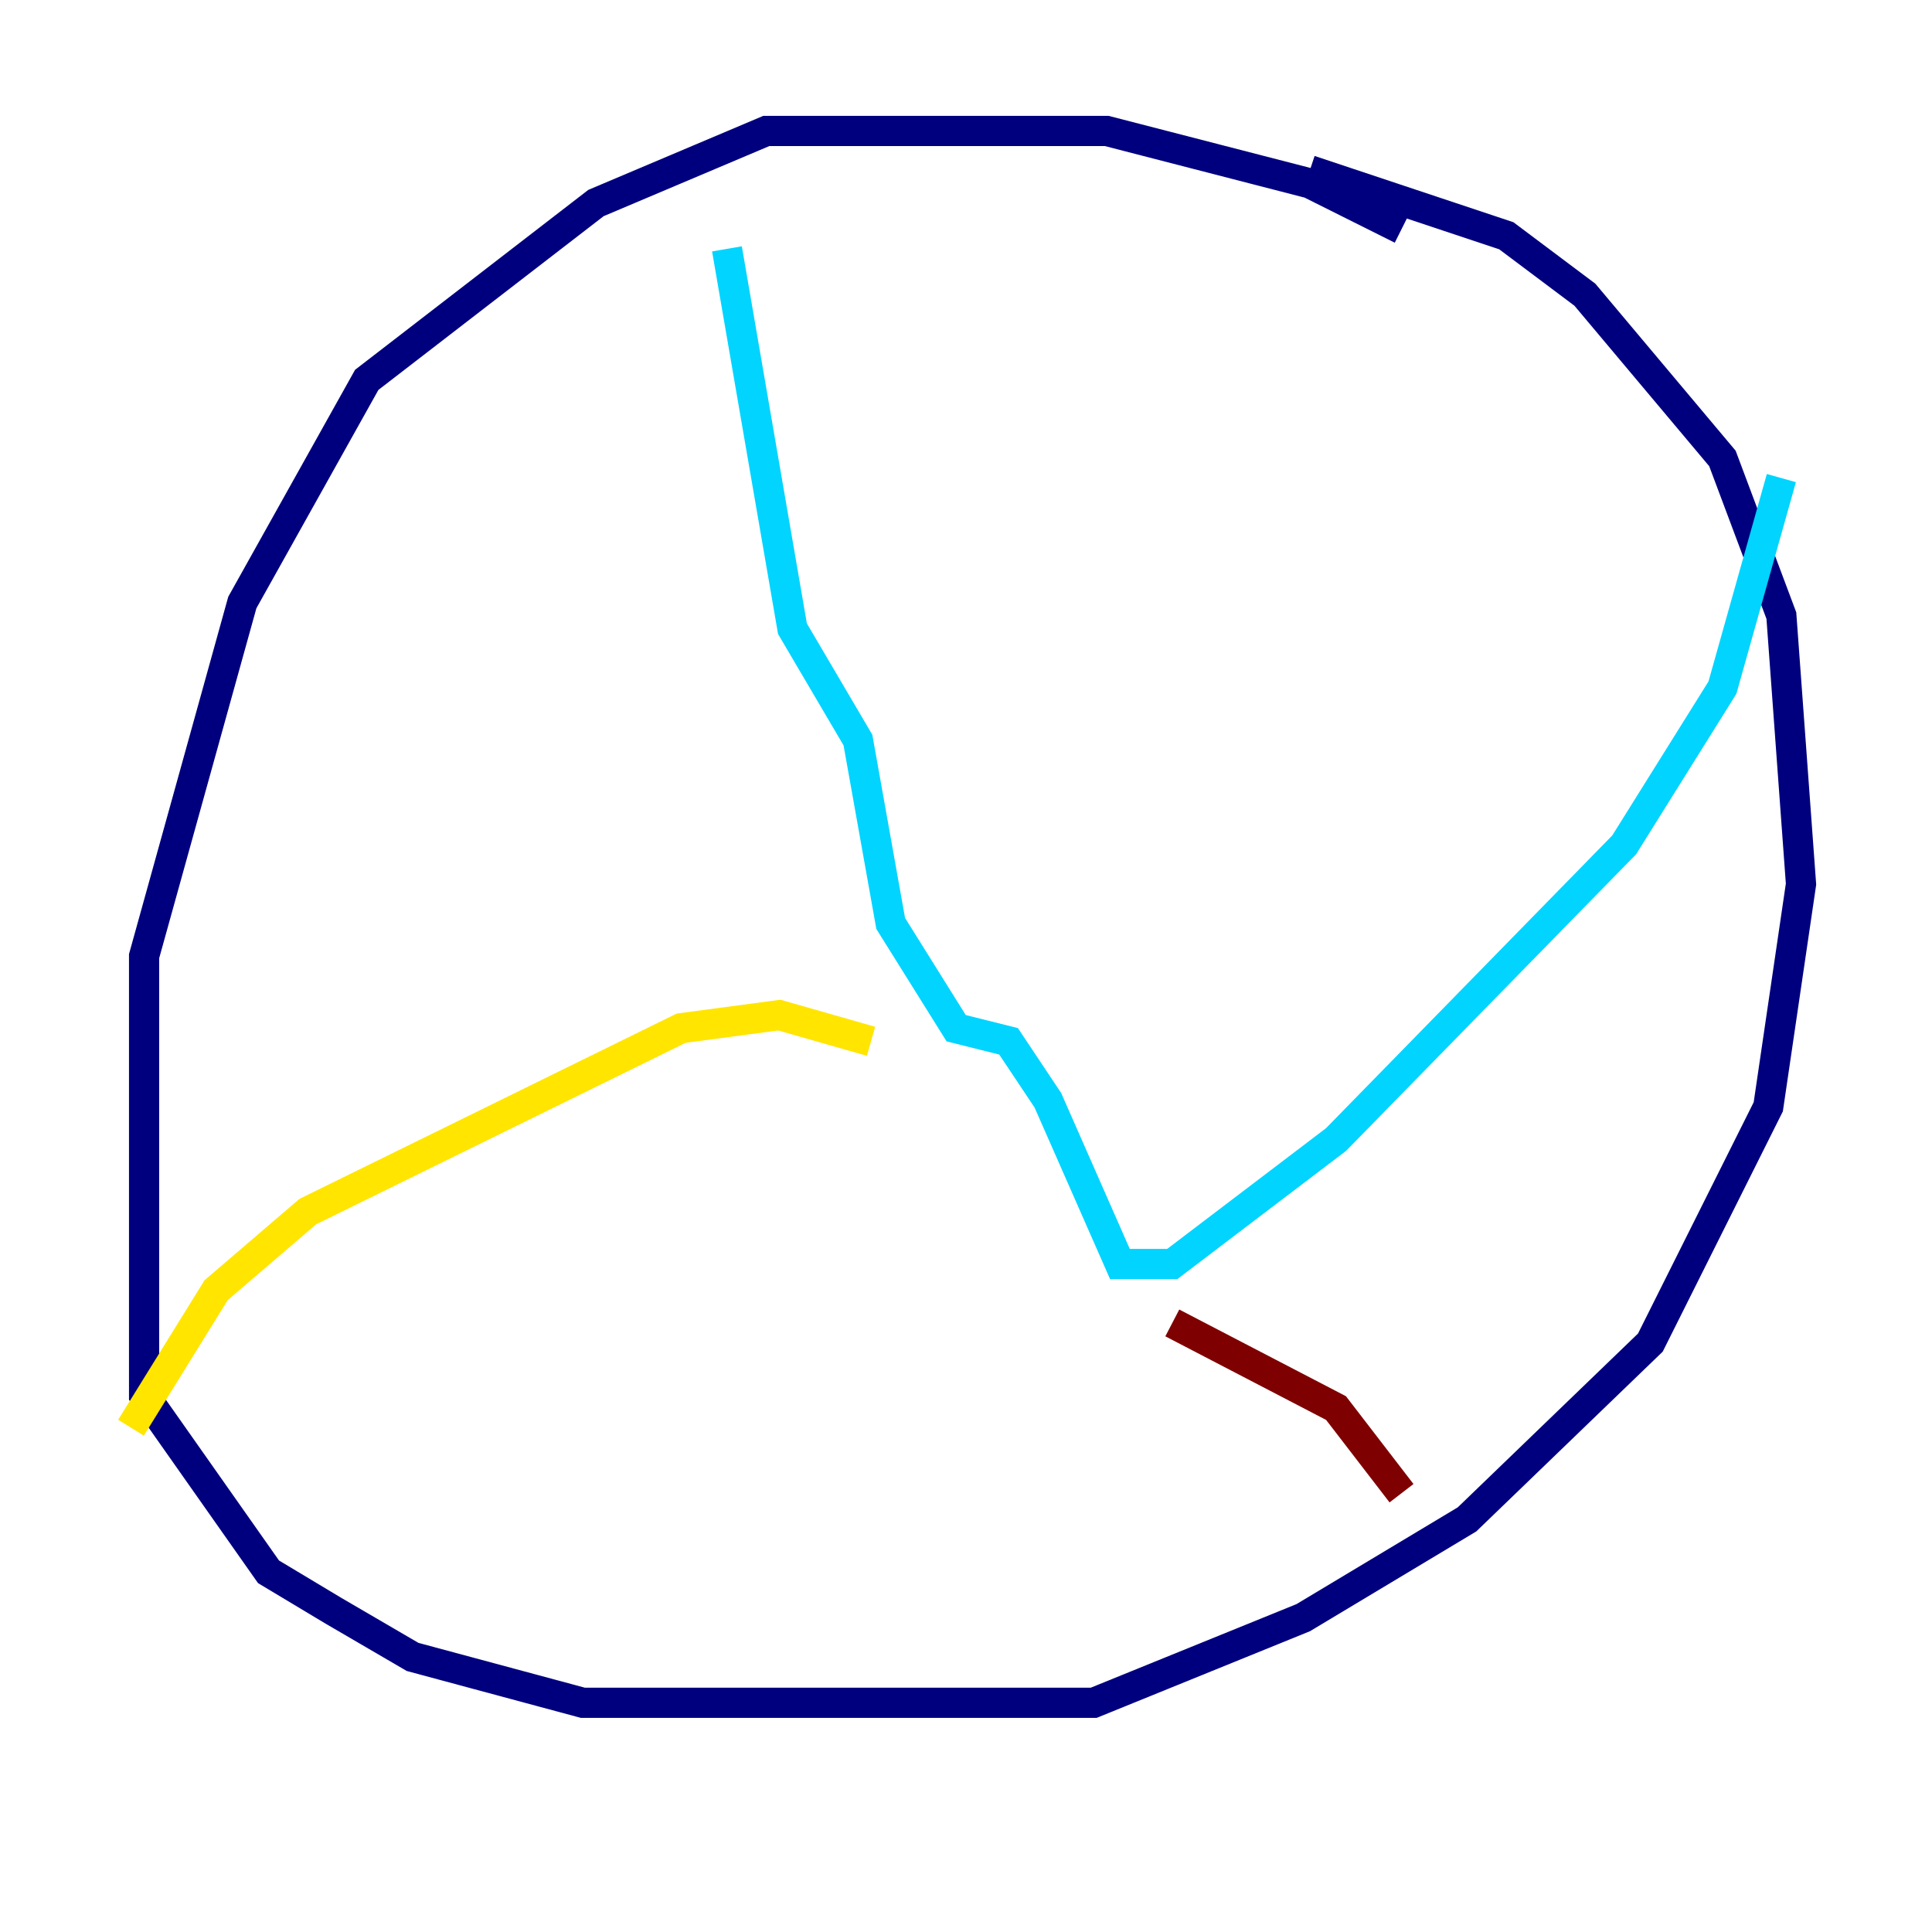 <?xml version="1.0" encoding="utf-8" ?>
<svg baseProfile="tiny" height="128" version="1.2" viewBox="0,0,128,128" width="128" xmlns="http://www.w3.org/2000/svg" xmlns:ev="http://www.w3.org/2001/xml-events" xmlns:xlink="http://www.w3.org/1999/xlink"><defs /><polyline fill="none" points="92.854,15.186 86.78,12.149 73.329,8.678 50.766,8.678 39.485,13.451 24.298,25.166 16.054,39.919 9.546,63.349 9.546,92.42 17.79,104.136 22.129,106.739 27.336,109.776 38.617,112.814 72.461,112.814 86.346,107.173 97.193,100.664 109.342,88.949 117.153,73.329 119.322,58.576 118.02,40.786 114.115,30.373 105.003,19.525 99.797,15.62 86.78,11.281" stroke="#00007f" stroke-width="2" /><polyline fill="none" points="48.163,16.488 52.502,41.654 56.841,49.031 59.01,61.18 63.349,68.122 66.82,68.99 69.424,72.895 74.197,83.742 77.668,83.742 88.515,75.498 107.607,55.973 114.115,45.559 118.02,31.675" stroke="#00d4ff" stroke-width="2" /><polyline fill="none" points="57.709,68.99 51.634,67.254 45.125,68.122 20.393,80.271 14.319,85.478 8.678,94.59" stroke="#ffe500" stroke-width="2" /><polyline fill="none" points="77.668,87.647 88.515,93.288 92.854,98.929" stroke="#7f0000" stroke-width="2" /></svg>